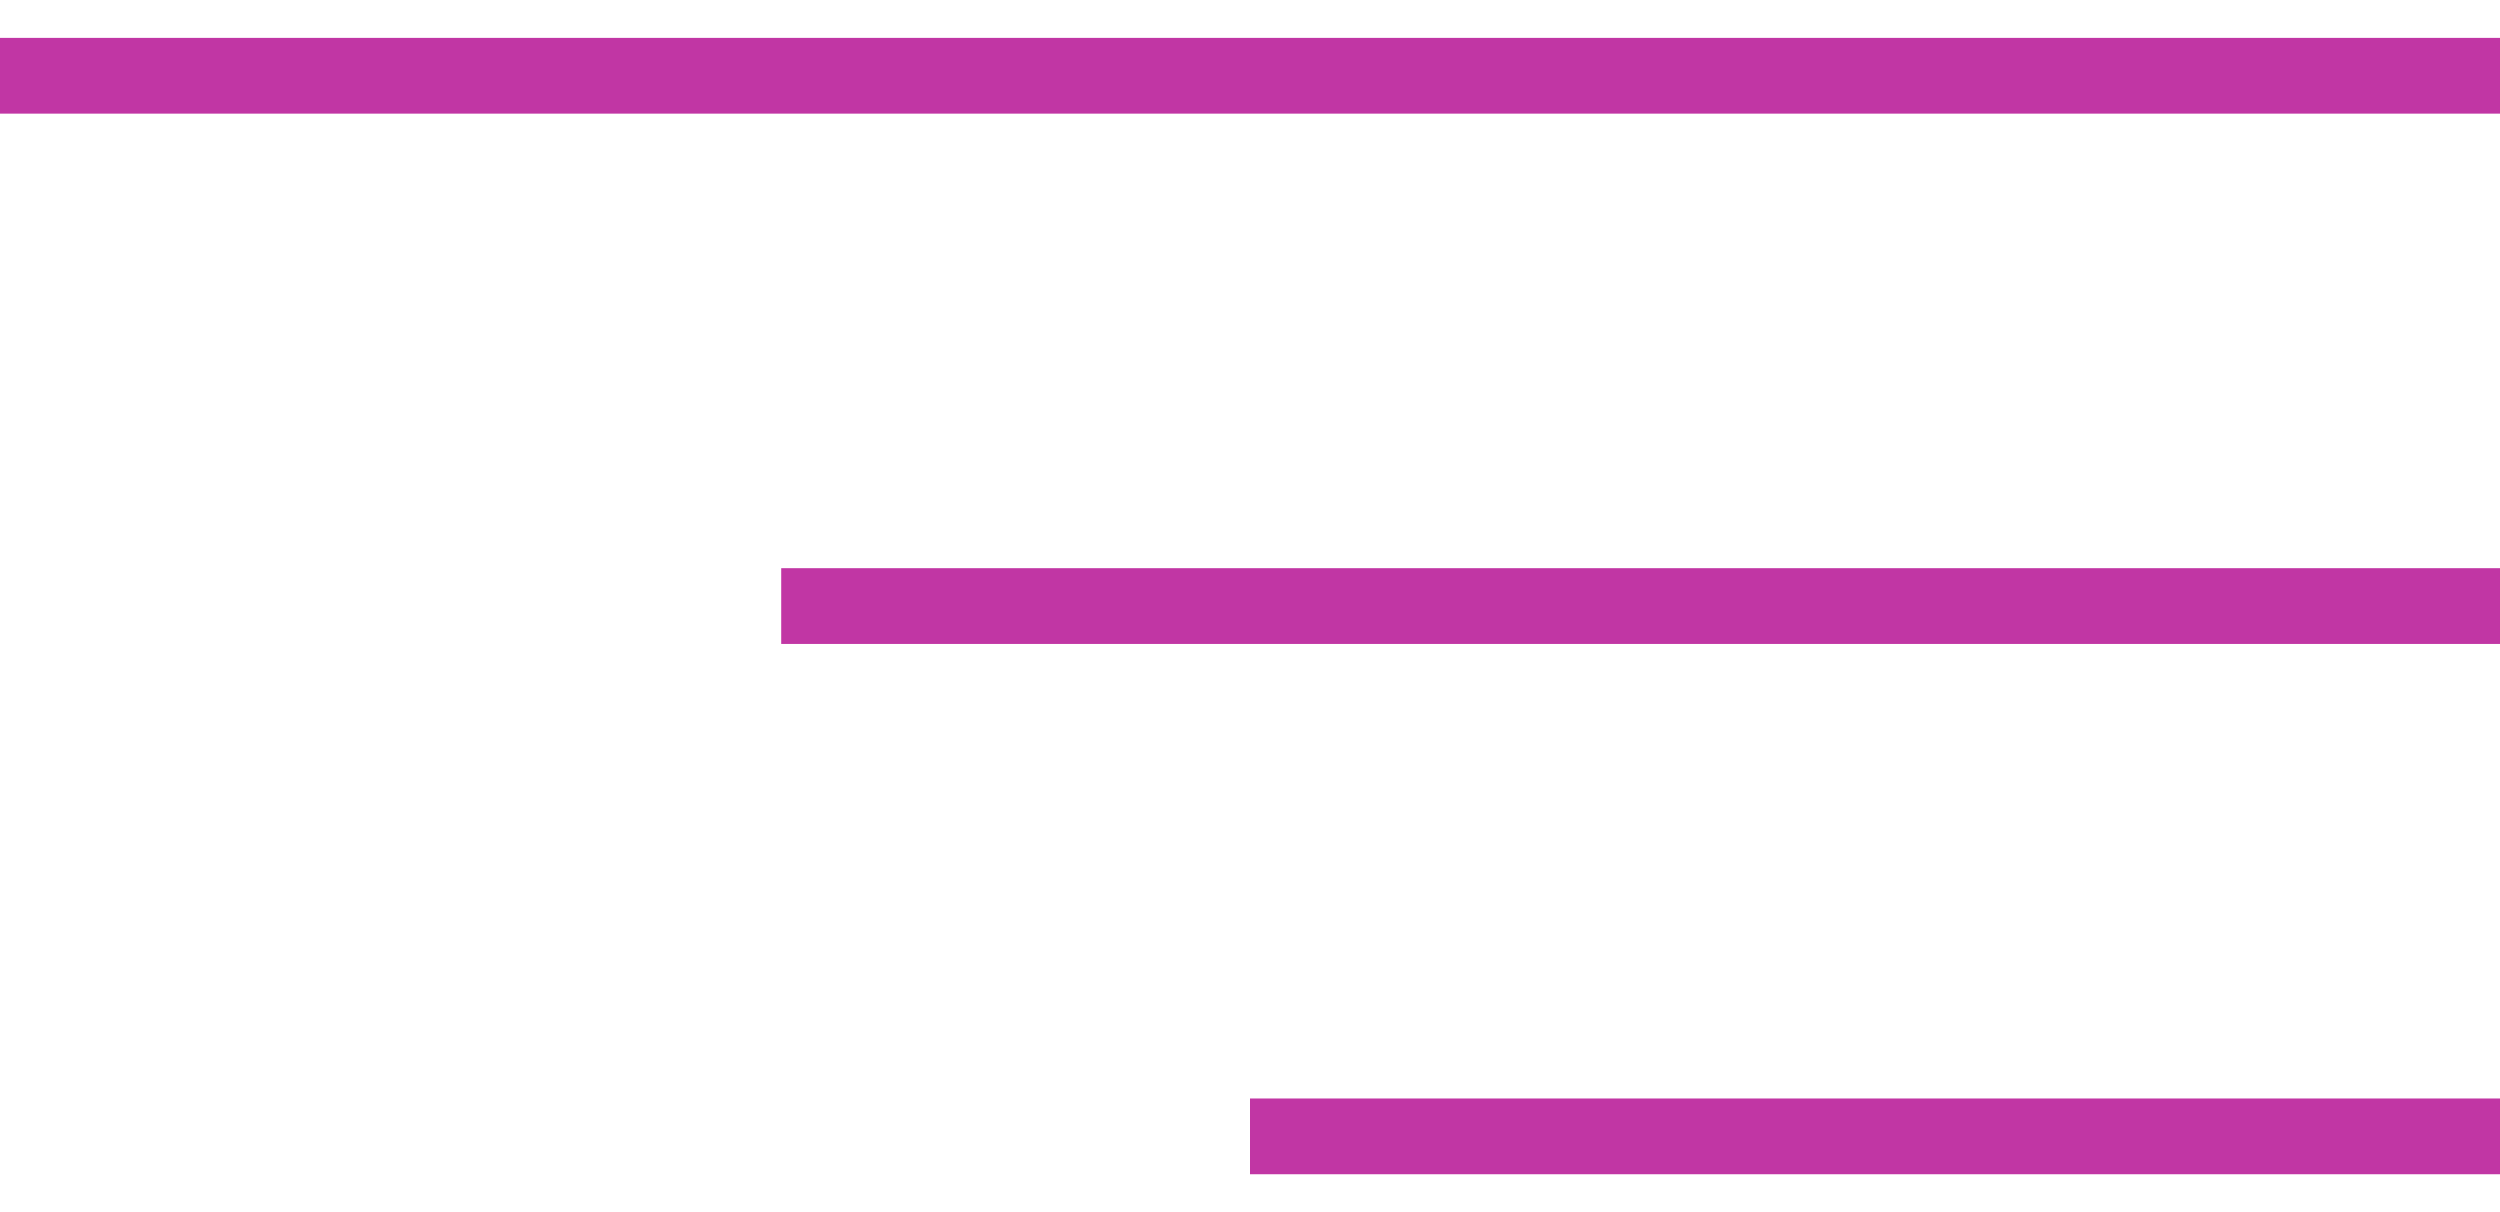 <svg width="33" height="16" viewBox="0 0 33 16" fill="none" xmlns="http://www.w3.org/2000/svg">
<path d="M33 1H0" stroke="#C136A4"/>
<path d="M33 8H10.312" stroke="#C136A4"/>
<path d="M33 15H16.5" stroke="#C136A4"/>
</svg>
